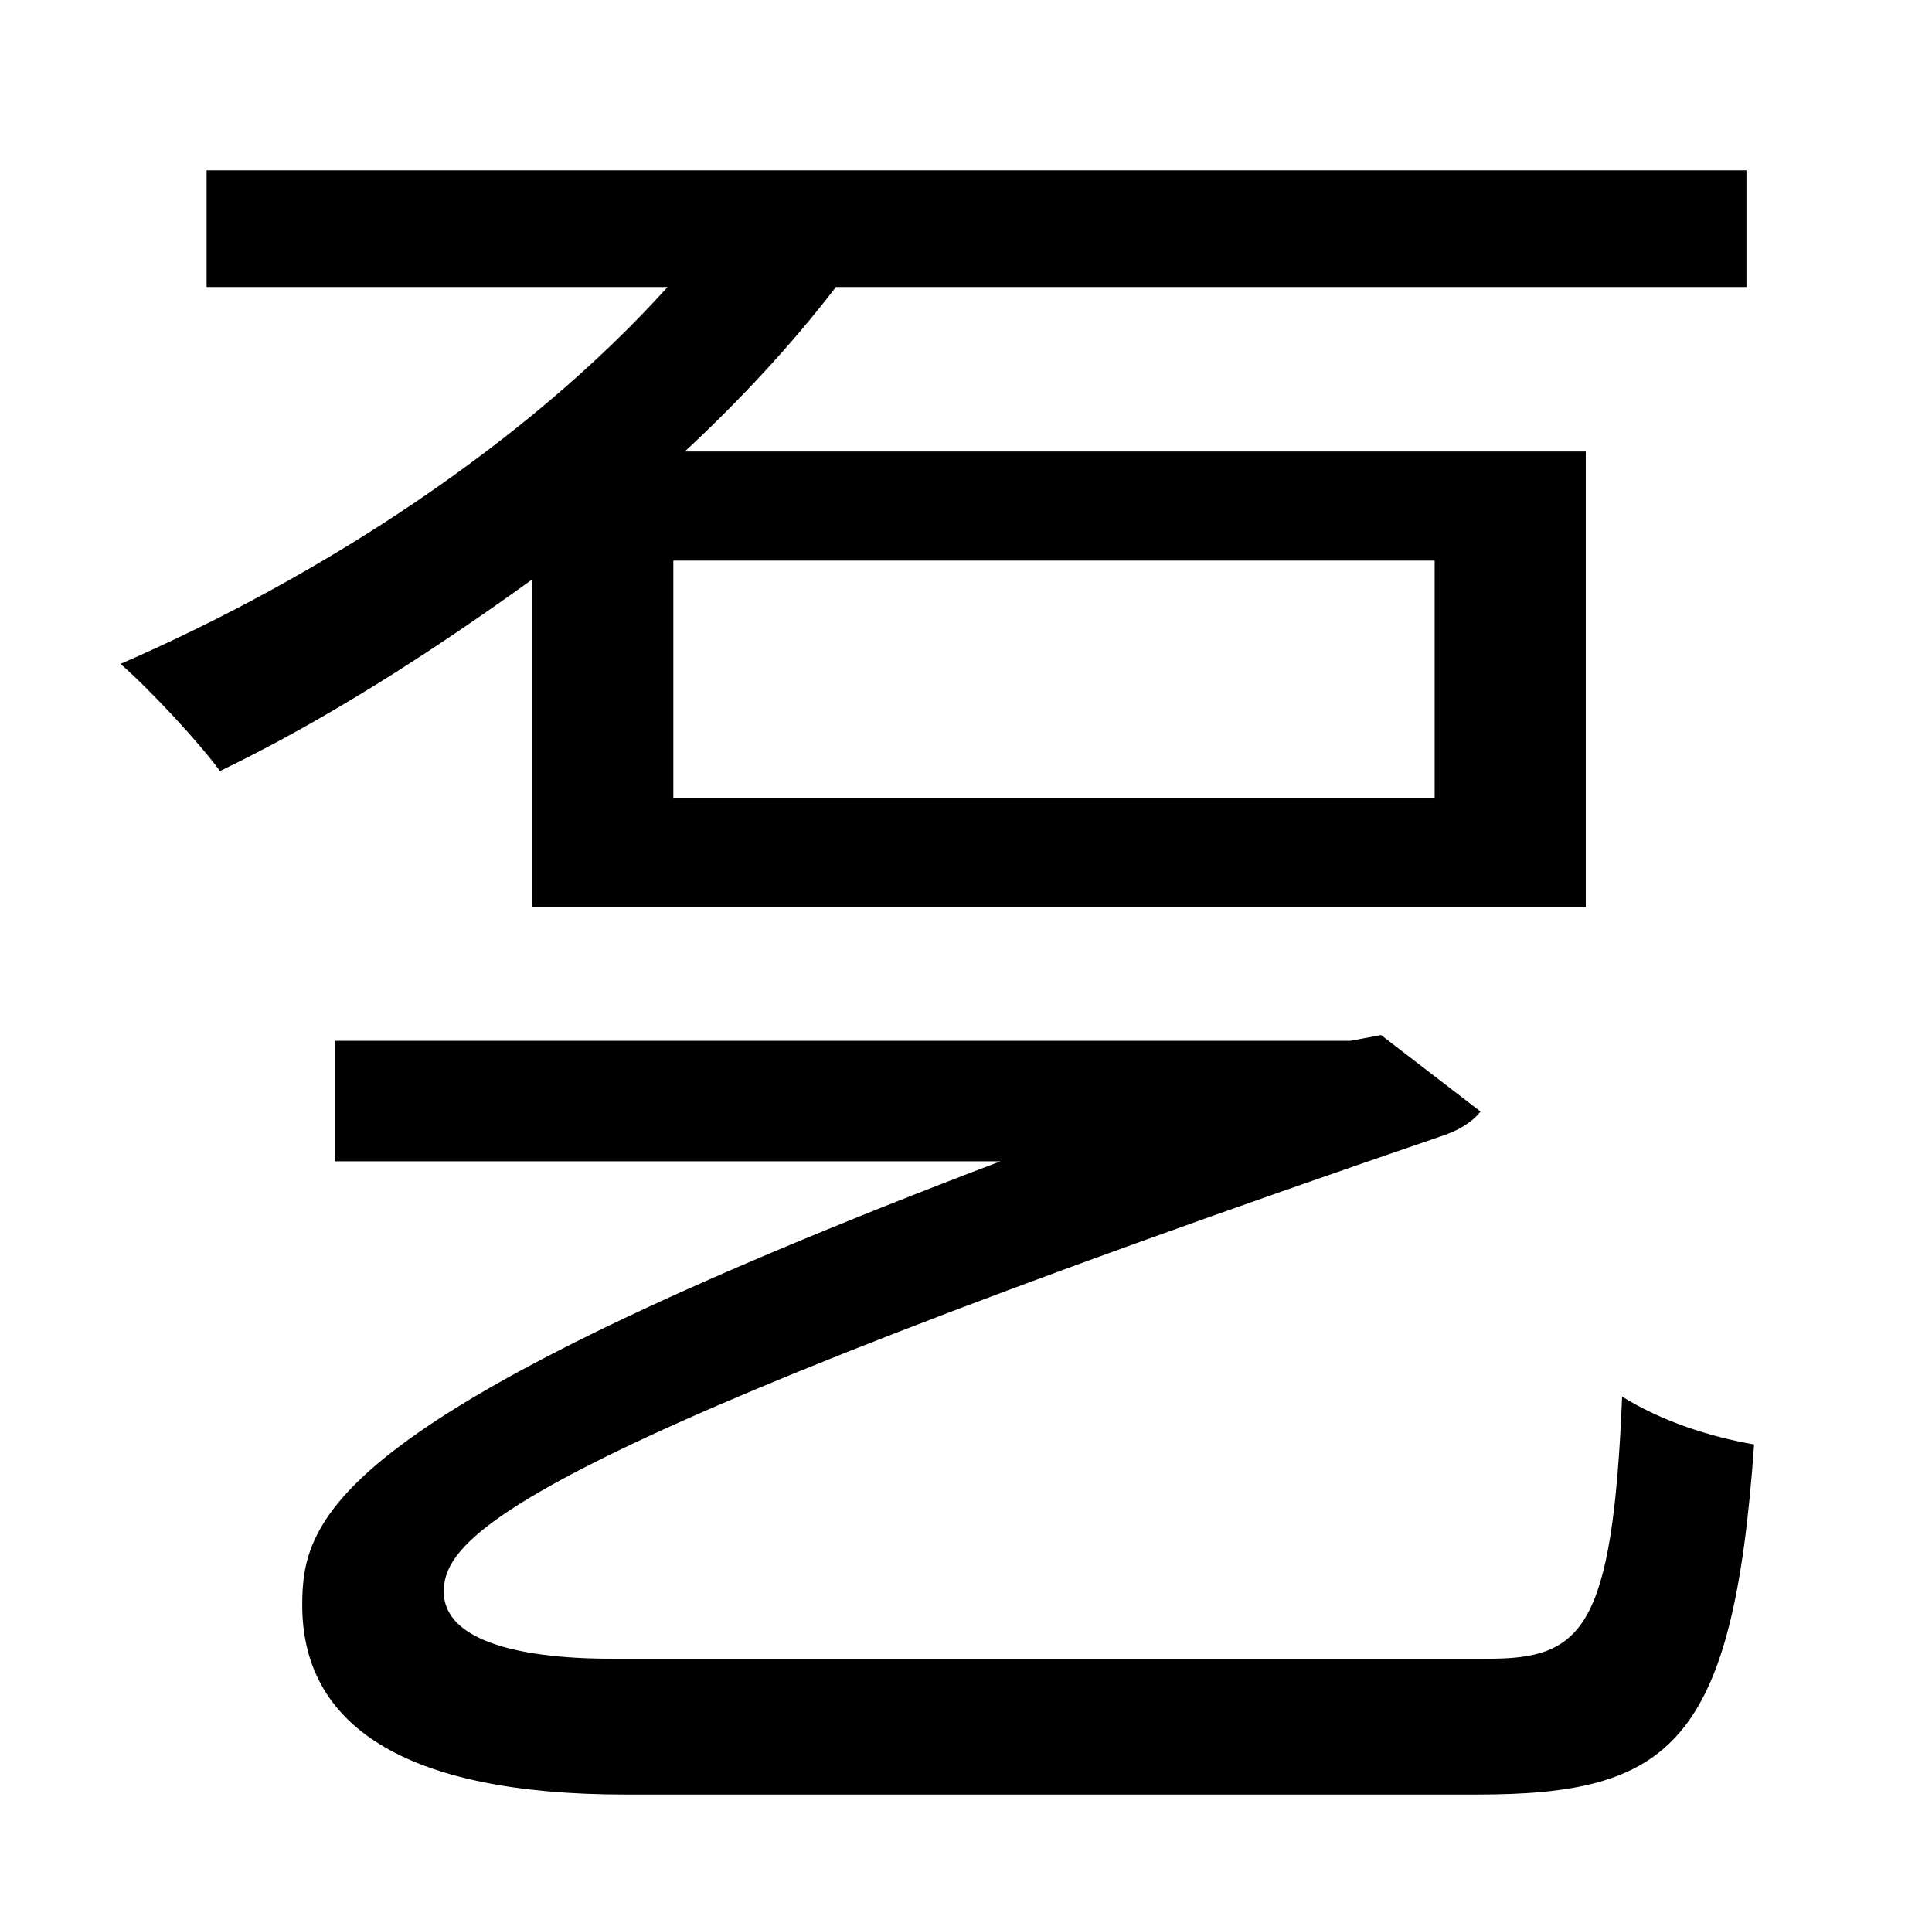 <?xml version="1.0" standalone="no"?>
<!DOCTYPE svg PUBLIC "-//W3C//DTD SVG 1.1//EN" "http://www.w3.org/Graphics/SVG/1.1/DTD/svg11.dtd" >
<svg xmlns="http://www.w3.org/2000/svg" xmlns:xlink="http://www.w3.org/1999/xlink" version="1.1" viewBox="-10 0 1010 1000">
   <path fill="currentColor"
d="M740 417v-124h-398v124h398zM268 474v-171c-54 39 -109 74 -163 100c-11 -15 -36 -42 -52 -56c106 -46 213 -116 286 -197h-241v-61h805v61h-476c-23 30 -50 59 -79 86h471v238h-551zM310 867h458c49 0 65 -15 70 -137c21 13 46 21 69 25c-11 157 -44 183 -145 183h-445
c-117 0 -169 -37 -169 -99c0 -46 15 -99 365 -232h-348v-63h531l16 -3l52 40c-4 5 -10 9 -18 12c-488 167 -524 210 -524 239c0 24 35 35 88 35z" />
</svg>
